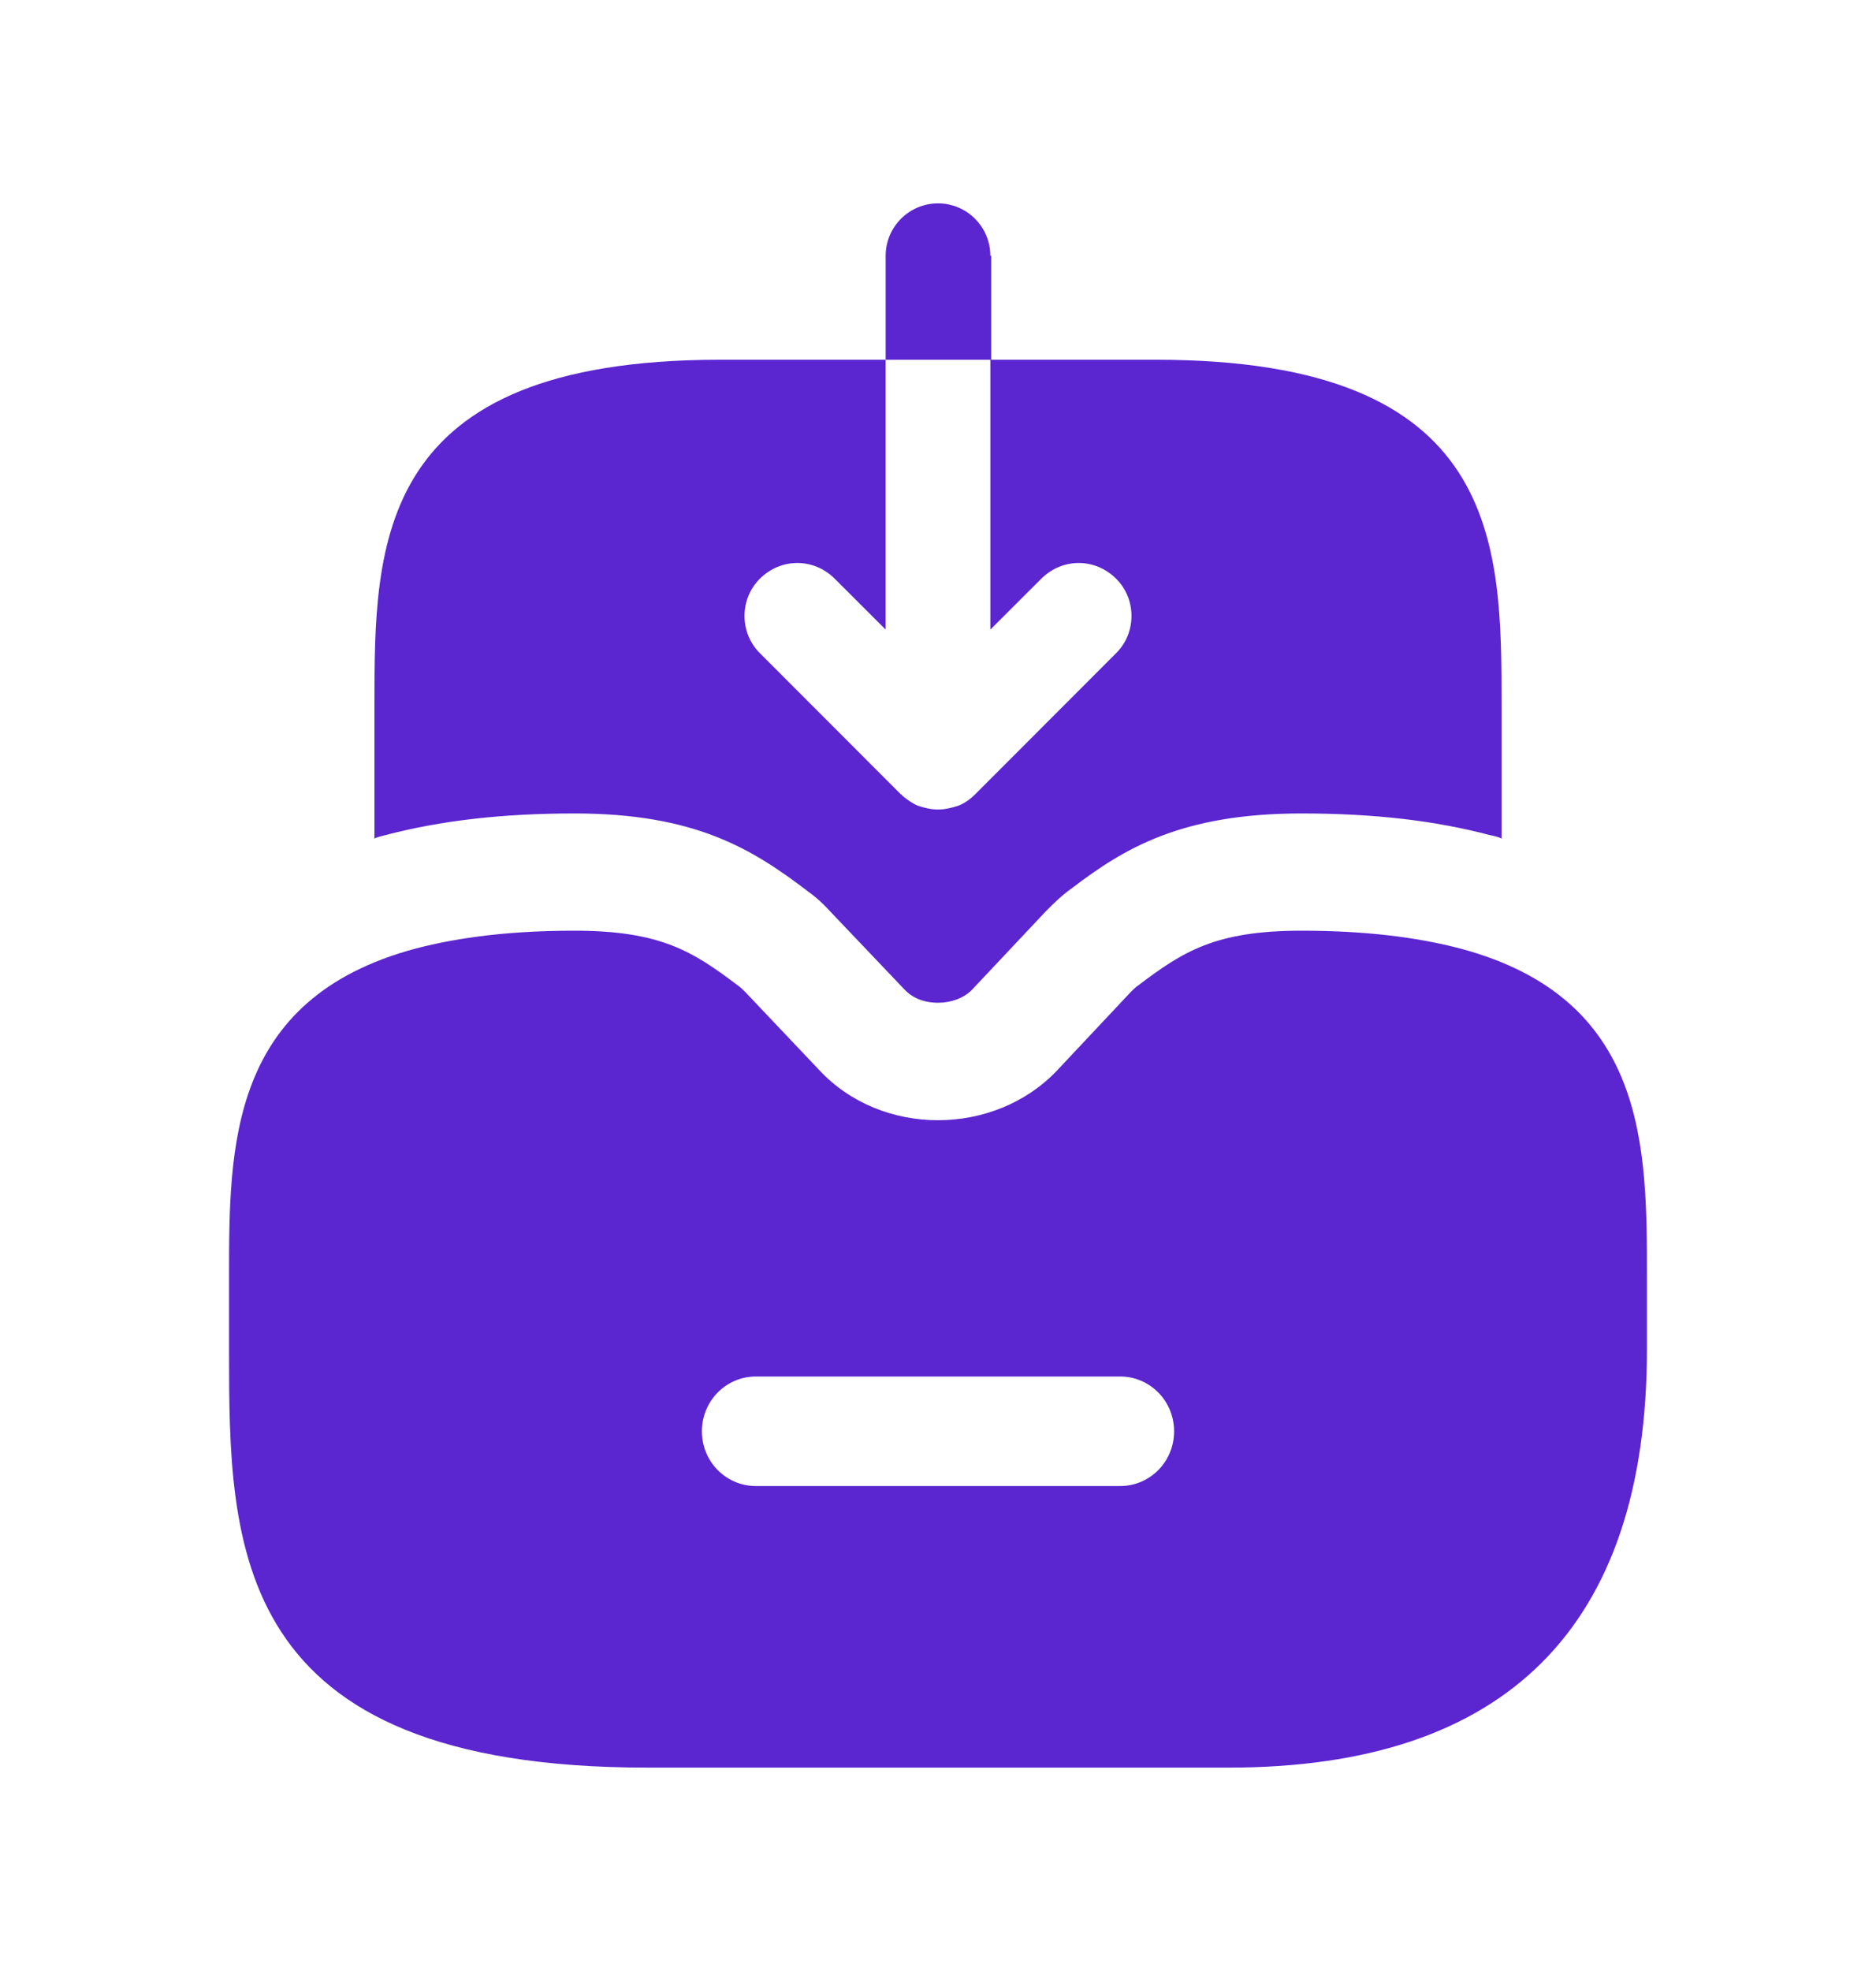 <svg width="20" height="21" viewBox="0 0 20 21" fill="none" xmlns="http://www.w3.org/2000/svg">
<path d="M15.575 10.108C15.1 9.983 14.542 9.916 13.875 9.916C12.95 9.916 12.608 10.142 12.133 10.5C12.108 10.517 12.083 10.541 12.058 10.566L11.267 11.408C10.6 12.108 9.4 12.117 8.733 11.4L7.942 10.566C7.917 10.541 7.892 10.517 7.867 10.5C7.392 10.142 7.05 9.916 6.125 9.916C5.458 9.916 4.9 9.983 4.425 10.108C2.442 10.642 2.442 12.216 2.442 13.6V14.375C2.442 16.466 2.442 18.833 6.9 18.833H13.1C16.058 18.833 17.558 17.333 17.558 14.375V13.6C17.558 12.216 17.558 10.642 15.575 10.108ZM11.942 15.833H8.058C7.742 15.833 7.483 15.575 7.483 15.25C7.483 14.925 7.742 14.666 8.058 14.666H11.942C12.258 14.666 12.517 14.925 12.517 15.25C12.517 15.575 12.258 15.833 11.942 15.833Z" fill="#5B26CF"/>
<path d="M10.558 2.725C10.558 2.417 10.308 2.167 10 2.167C9.692 2.167 9.442 2.417 9.442 2.725V3.833H10.567V2.725H10.558Z" fill="#5B26CF"/>
<path d="M16.008 7.517V8.934C15.975 8.917 15.933 8.909 15.9 8.9H15.892C15.3 8.742 14.642 8.667 13.875 8.667C12.592 8.667 11.983 9.042 11.433 9.459C11.317 9.542 11.233 9.625 11.15 9.709L10.358 10.55C10.275 10.633 10.142 10.684 10 10.684C9.933 10.684 9.767 10.675 9.642 10.542L8.825 9.684C8.742 9.592 8.642 9.517 8.617 9.5C8.017 9.042 7.408 8.667 6.125 8.667C5.358 8.667 4.7 8.742 4.1 8.9C4.067 8.909 4.025 8.917 3.992 8.934V7.517C3.992 5.792 3.992 3.833 7.675 3.833H9.442V6.708L8.9 6.167C8.675 5.942 8.325 5.942 8.1 6.167C7.883 6.383 7.883 6.742 8.1 6.958L9.6 8.459C9.608 8.467 9.617 8.467 9.617 8.475C9.667 8.517 9.725 8.559 9.783 8.584C9.858 8.608 9.925 8.625 10 8.625C10.075 8.625 10.142 8.608 10.217 8.584C10.283 8.559 10.342 8.517 10.4 8.459L11.9 6.958C12.117 6.742 12.117 6.383 11.9 6.167C11.675 5.942 11.325 5.942 11.1 6.167L10.558 6.708V3.833H12.325C16.008 3.833 16.008 5.792 16.008 7.517Z" fill="#5B26CF"/>
</svg>
